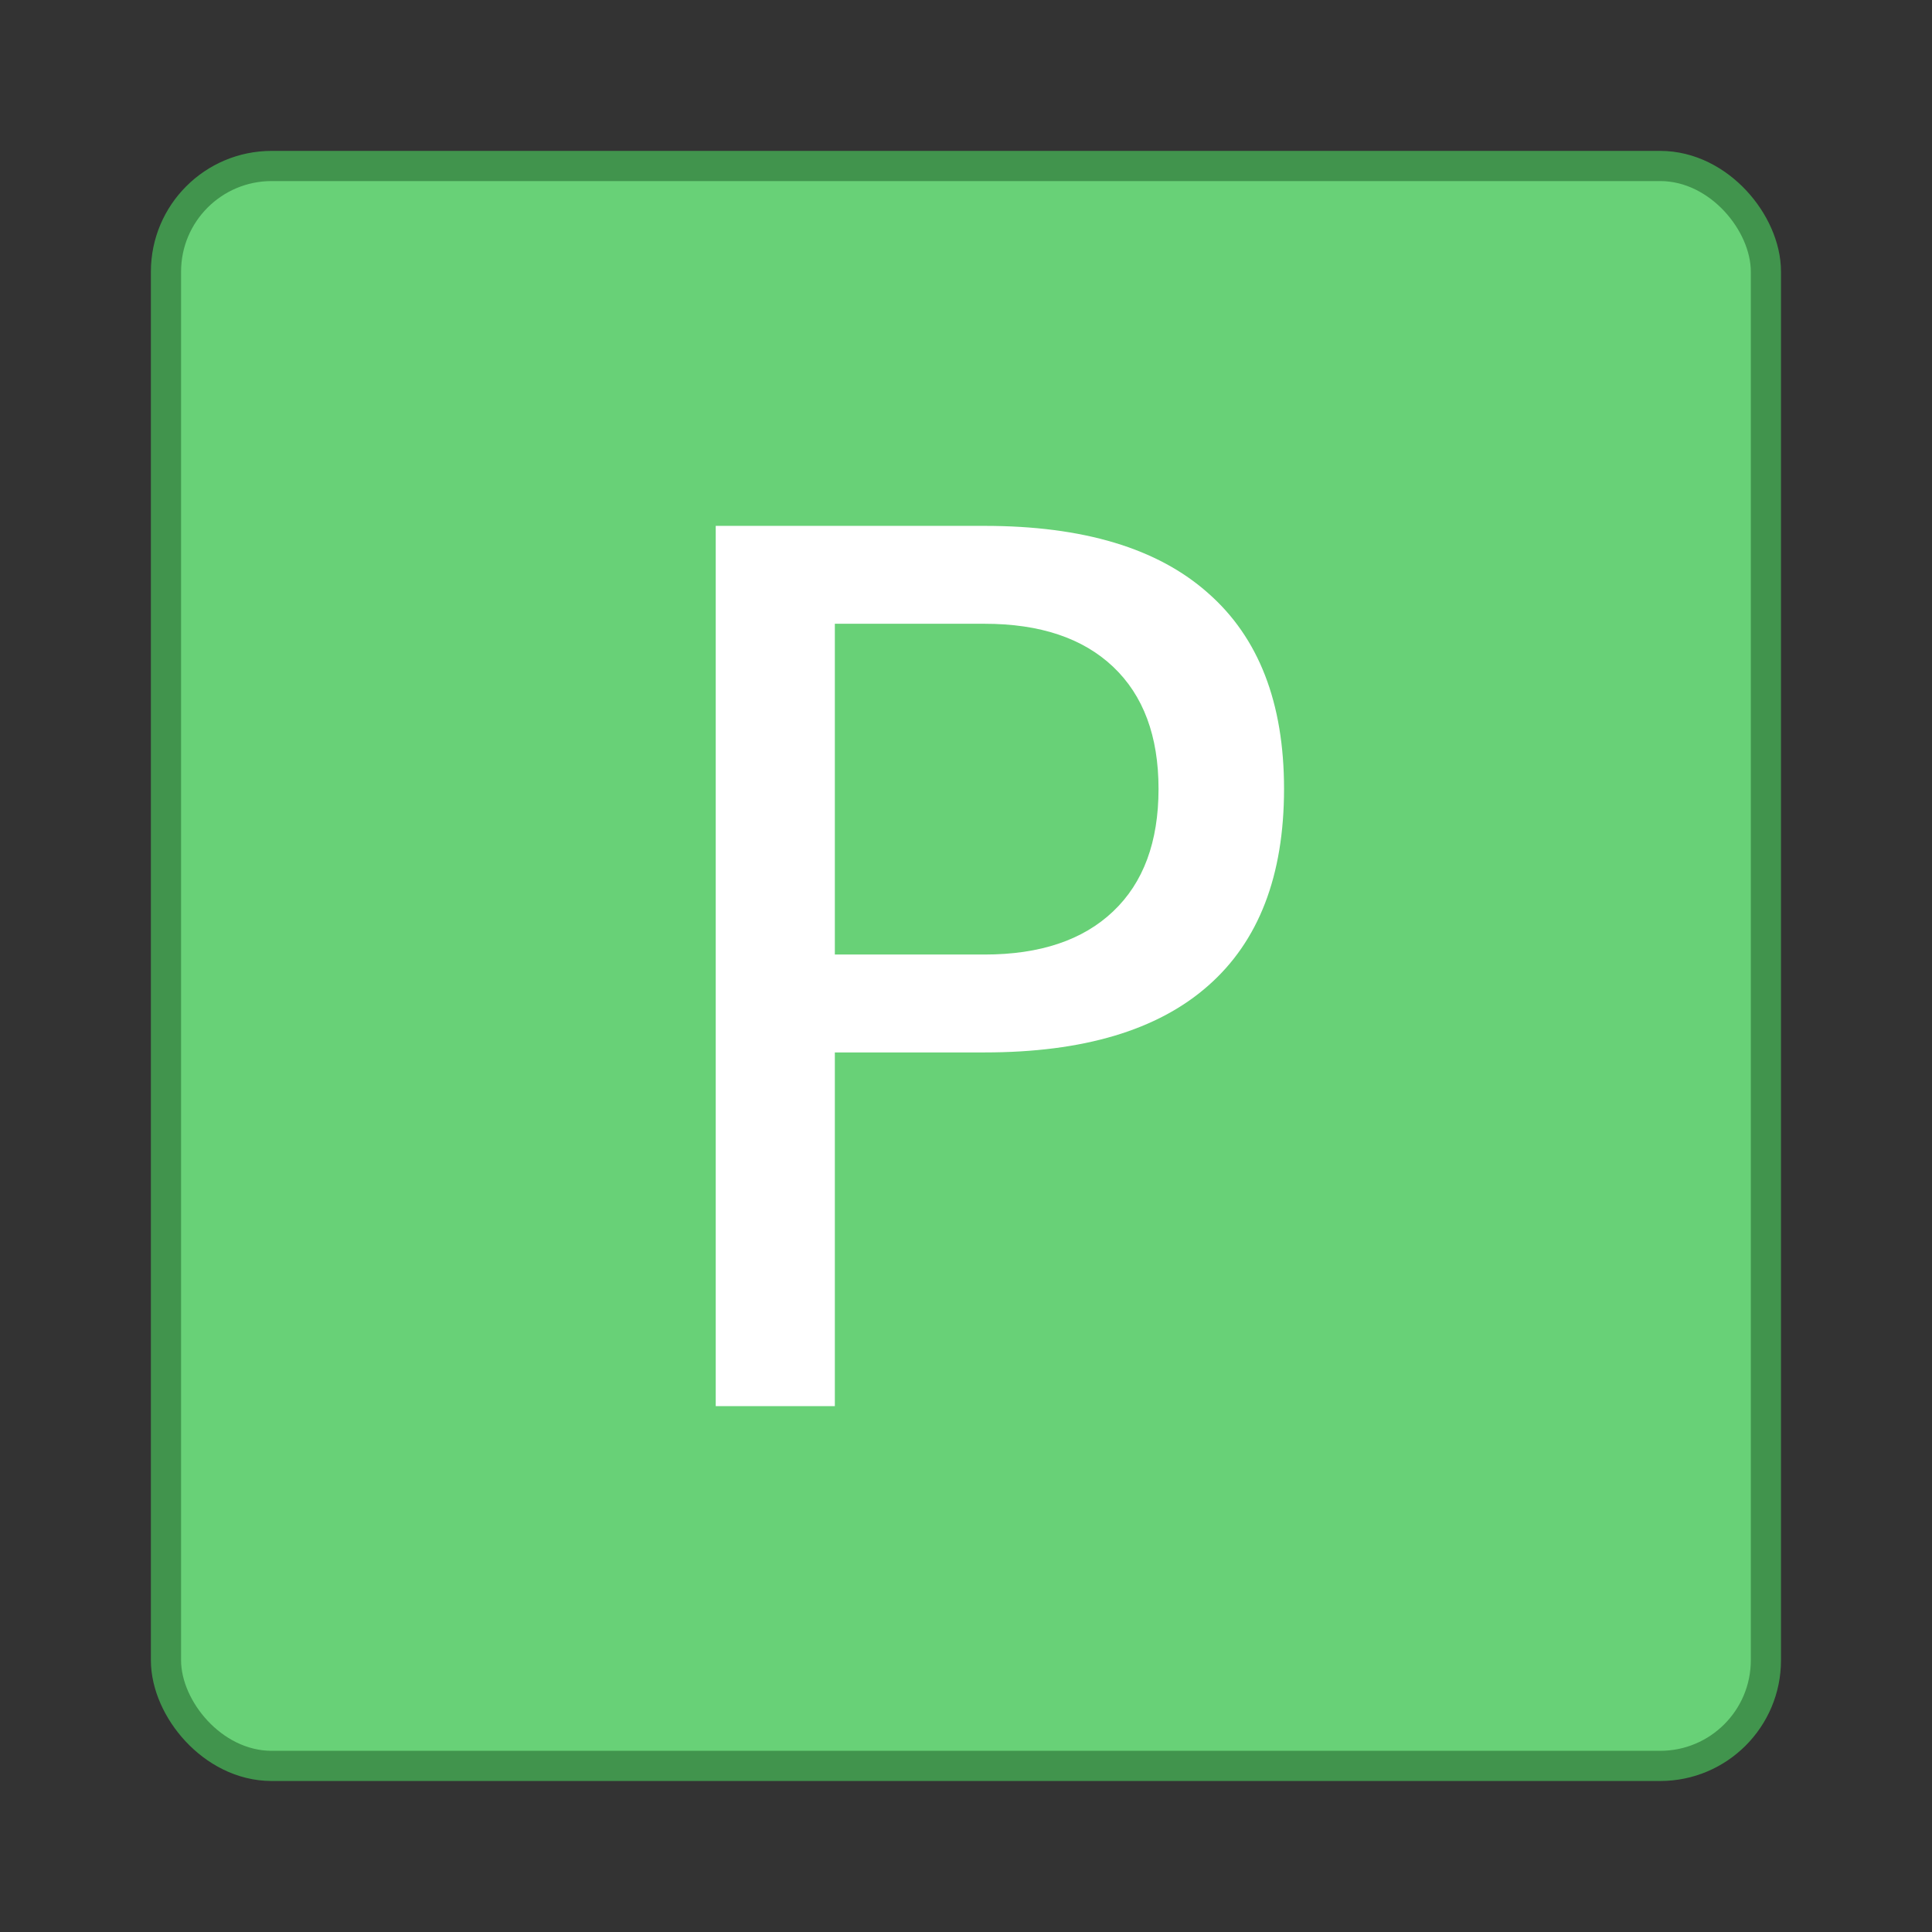 <svg xmlns="http://www.w3.org/2000/svg" width="64" height="64" viewBox="0 0 16.933 16.933"><rect x="0" y="0" width="16.933" height="16.933" fill="#333333" stroke="none"/><rect width="13.758" height="13.758" x="1.587" y="1.587" fill="#68d177" stroke="#41944d" stroke-width=".529" rx=".794" ry=".794" style="paint-order:markers stroke fill"/><rect width="13.758" height="13.758" x="1.587" y="1.587" fill="#68d177" rx=".794" ry=".794" style="paint-order:markers stroke fill"/><path fill="#fff" d="M7.317 5.467v2.899h1.312q.729 0 1.127-.378.398-.377.398-1.074 0-.693-.398-1.07t-1.127-.377zm-1.044-.858h2.356q1.297 0 1.959.589.666.584.666 1.716 0 1.142-.666 1.726-.662.584-1.959.584H7.317v3.1H6.273z" aria-label="P"/></svg>